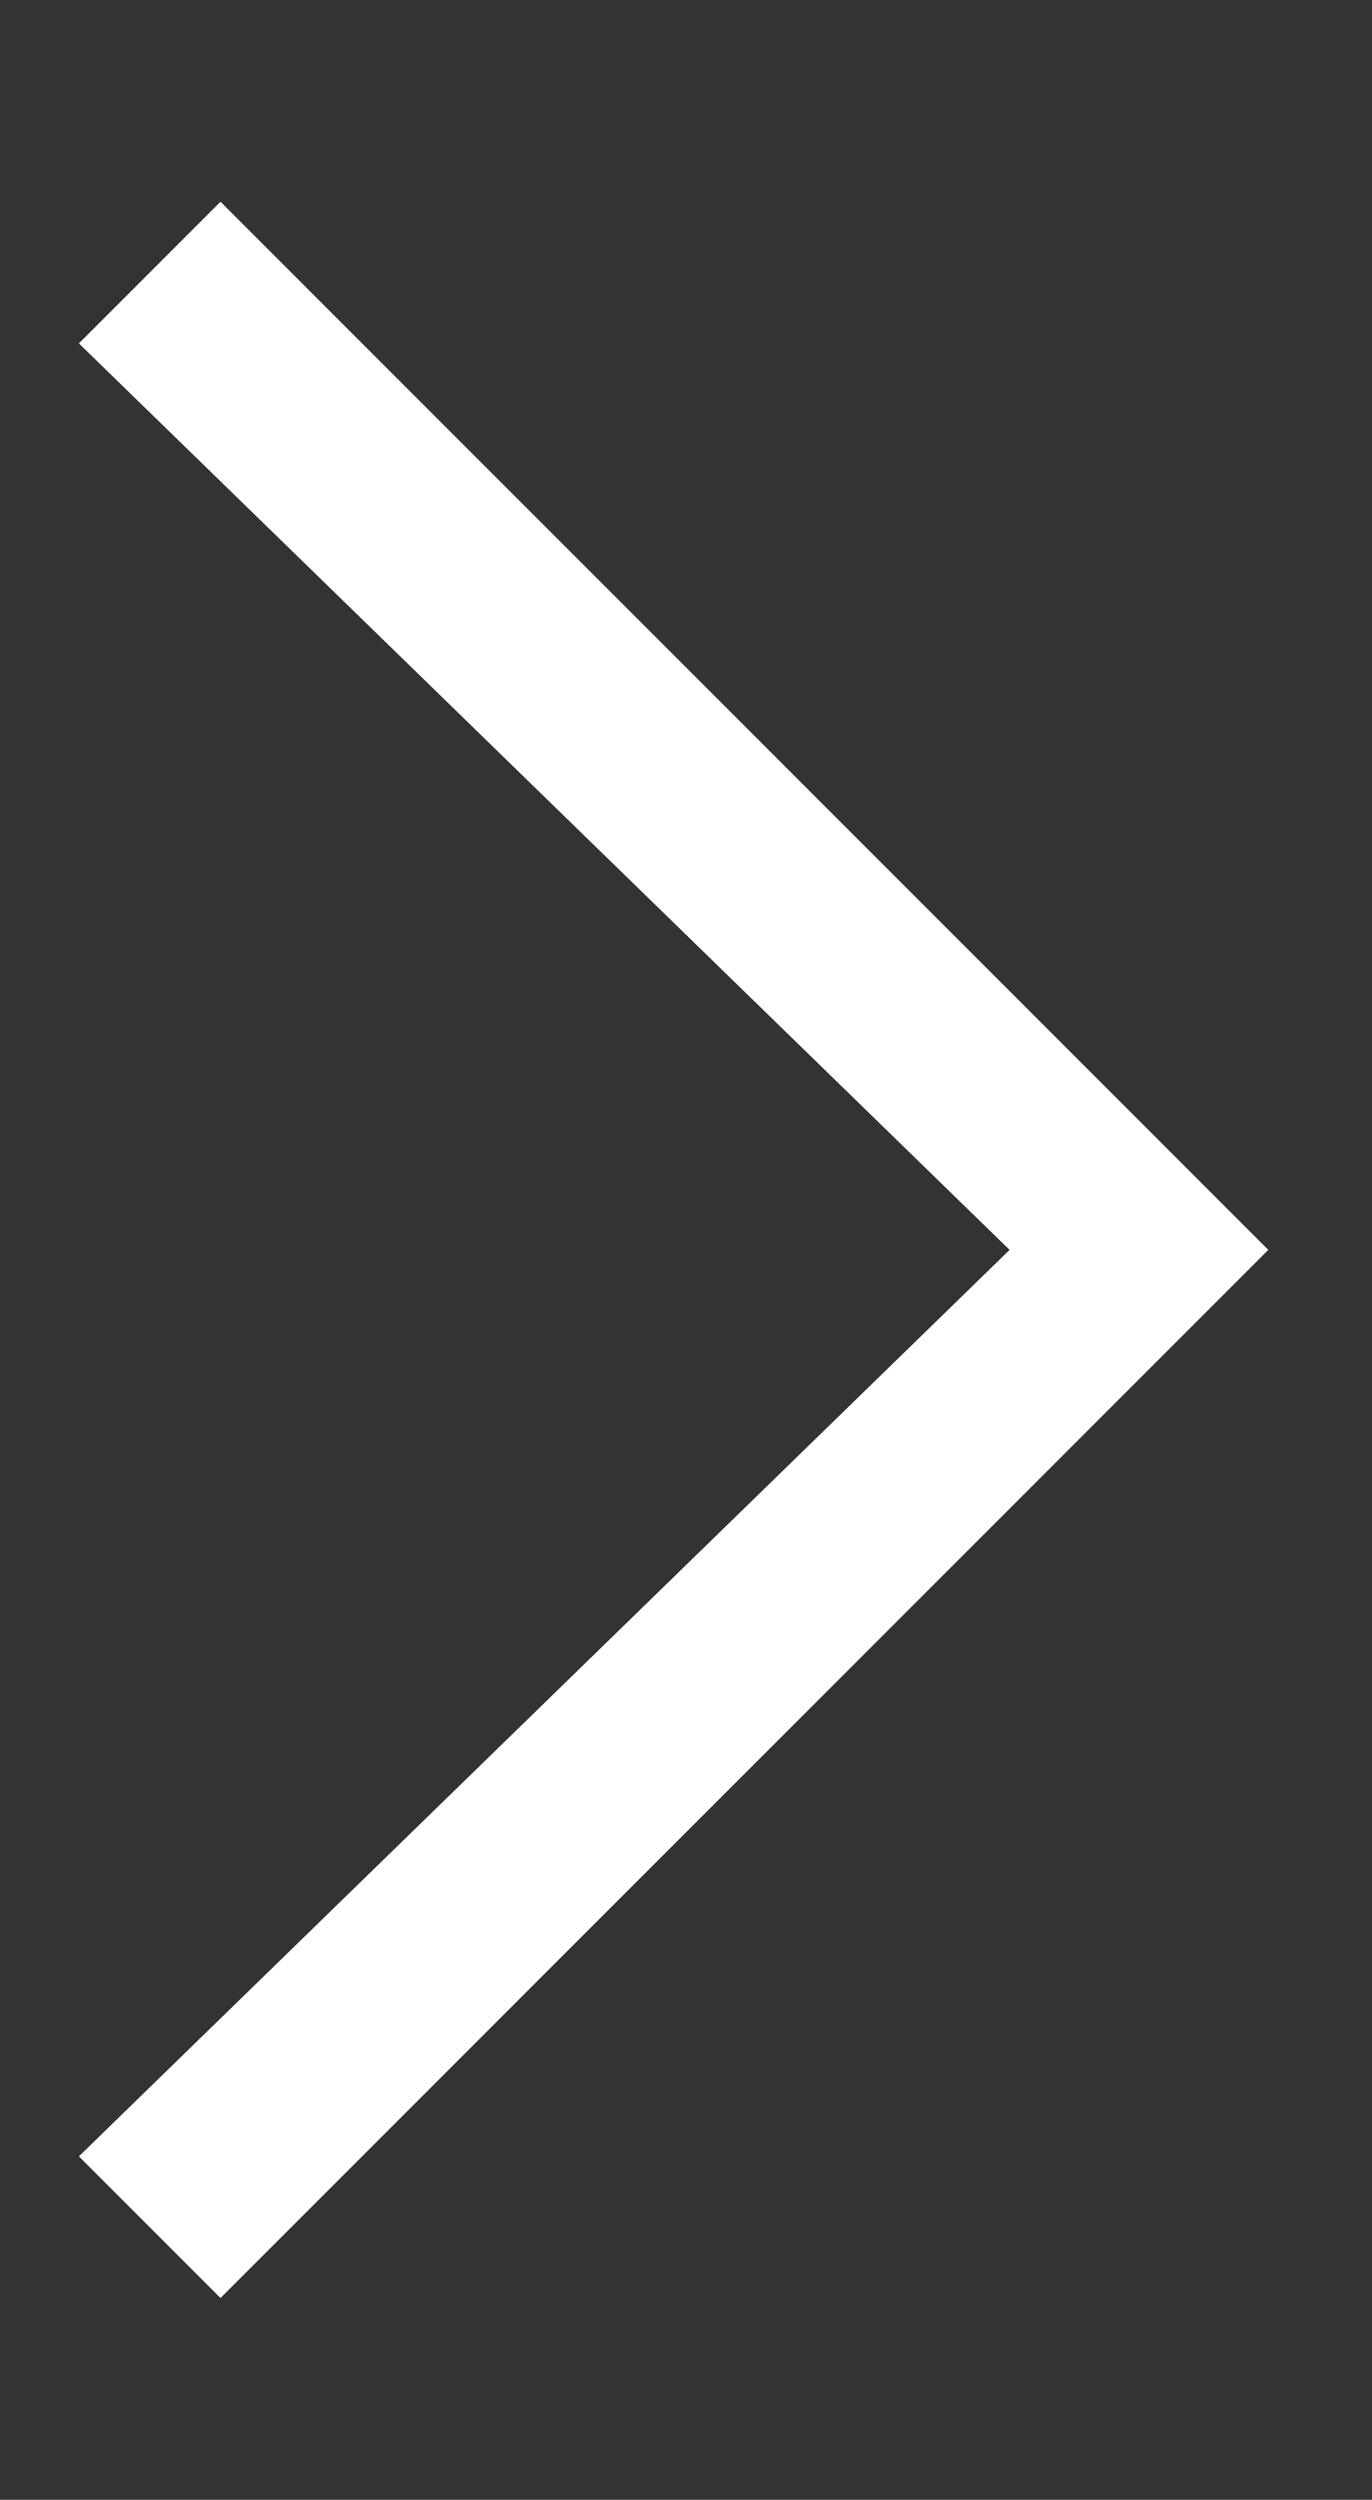 <?xml version="1.0" encoding="utf-8"?>
<!-- Generator: Adobe Illustrator 21.1.0, SVG Export Plug-In . SVG Version: 6.00 Build 0)  -->
<svg version="1.1" id="Layer_1" xmlns="http://www.w3.org/2000/svg" xmlns:xlink="http://www.w3.org/1999/xlink" x="0px" y="0px"
	 viewBox="0 0 5.6 10.2" style="enable-background:new 0 0 5.6 10.2;" xml:space="preserve">
<rect x="0" y="0" width="5.6" height="10.2" fill="#333333" stroke="none"/>
<style type="text/css">
	.st0{fill:#FFFFFF;stroke:#FFFFFF;stroke-width:0.25;stroke-miterlimit:10;}
</style>
<polygon class="st0" points="0.9,1 0.5,1.4 4.3,5.1 0.5,8.8 0.9,9.2 5,5.1 "/>
</svg>
